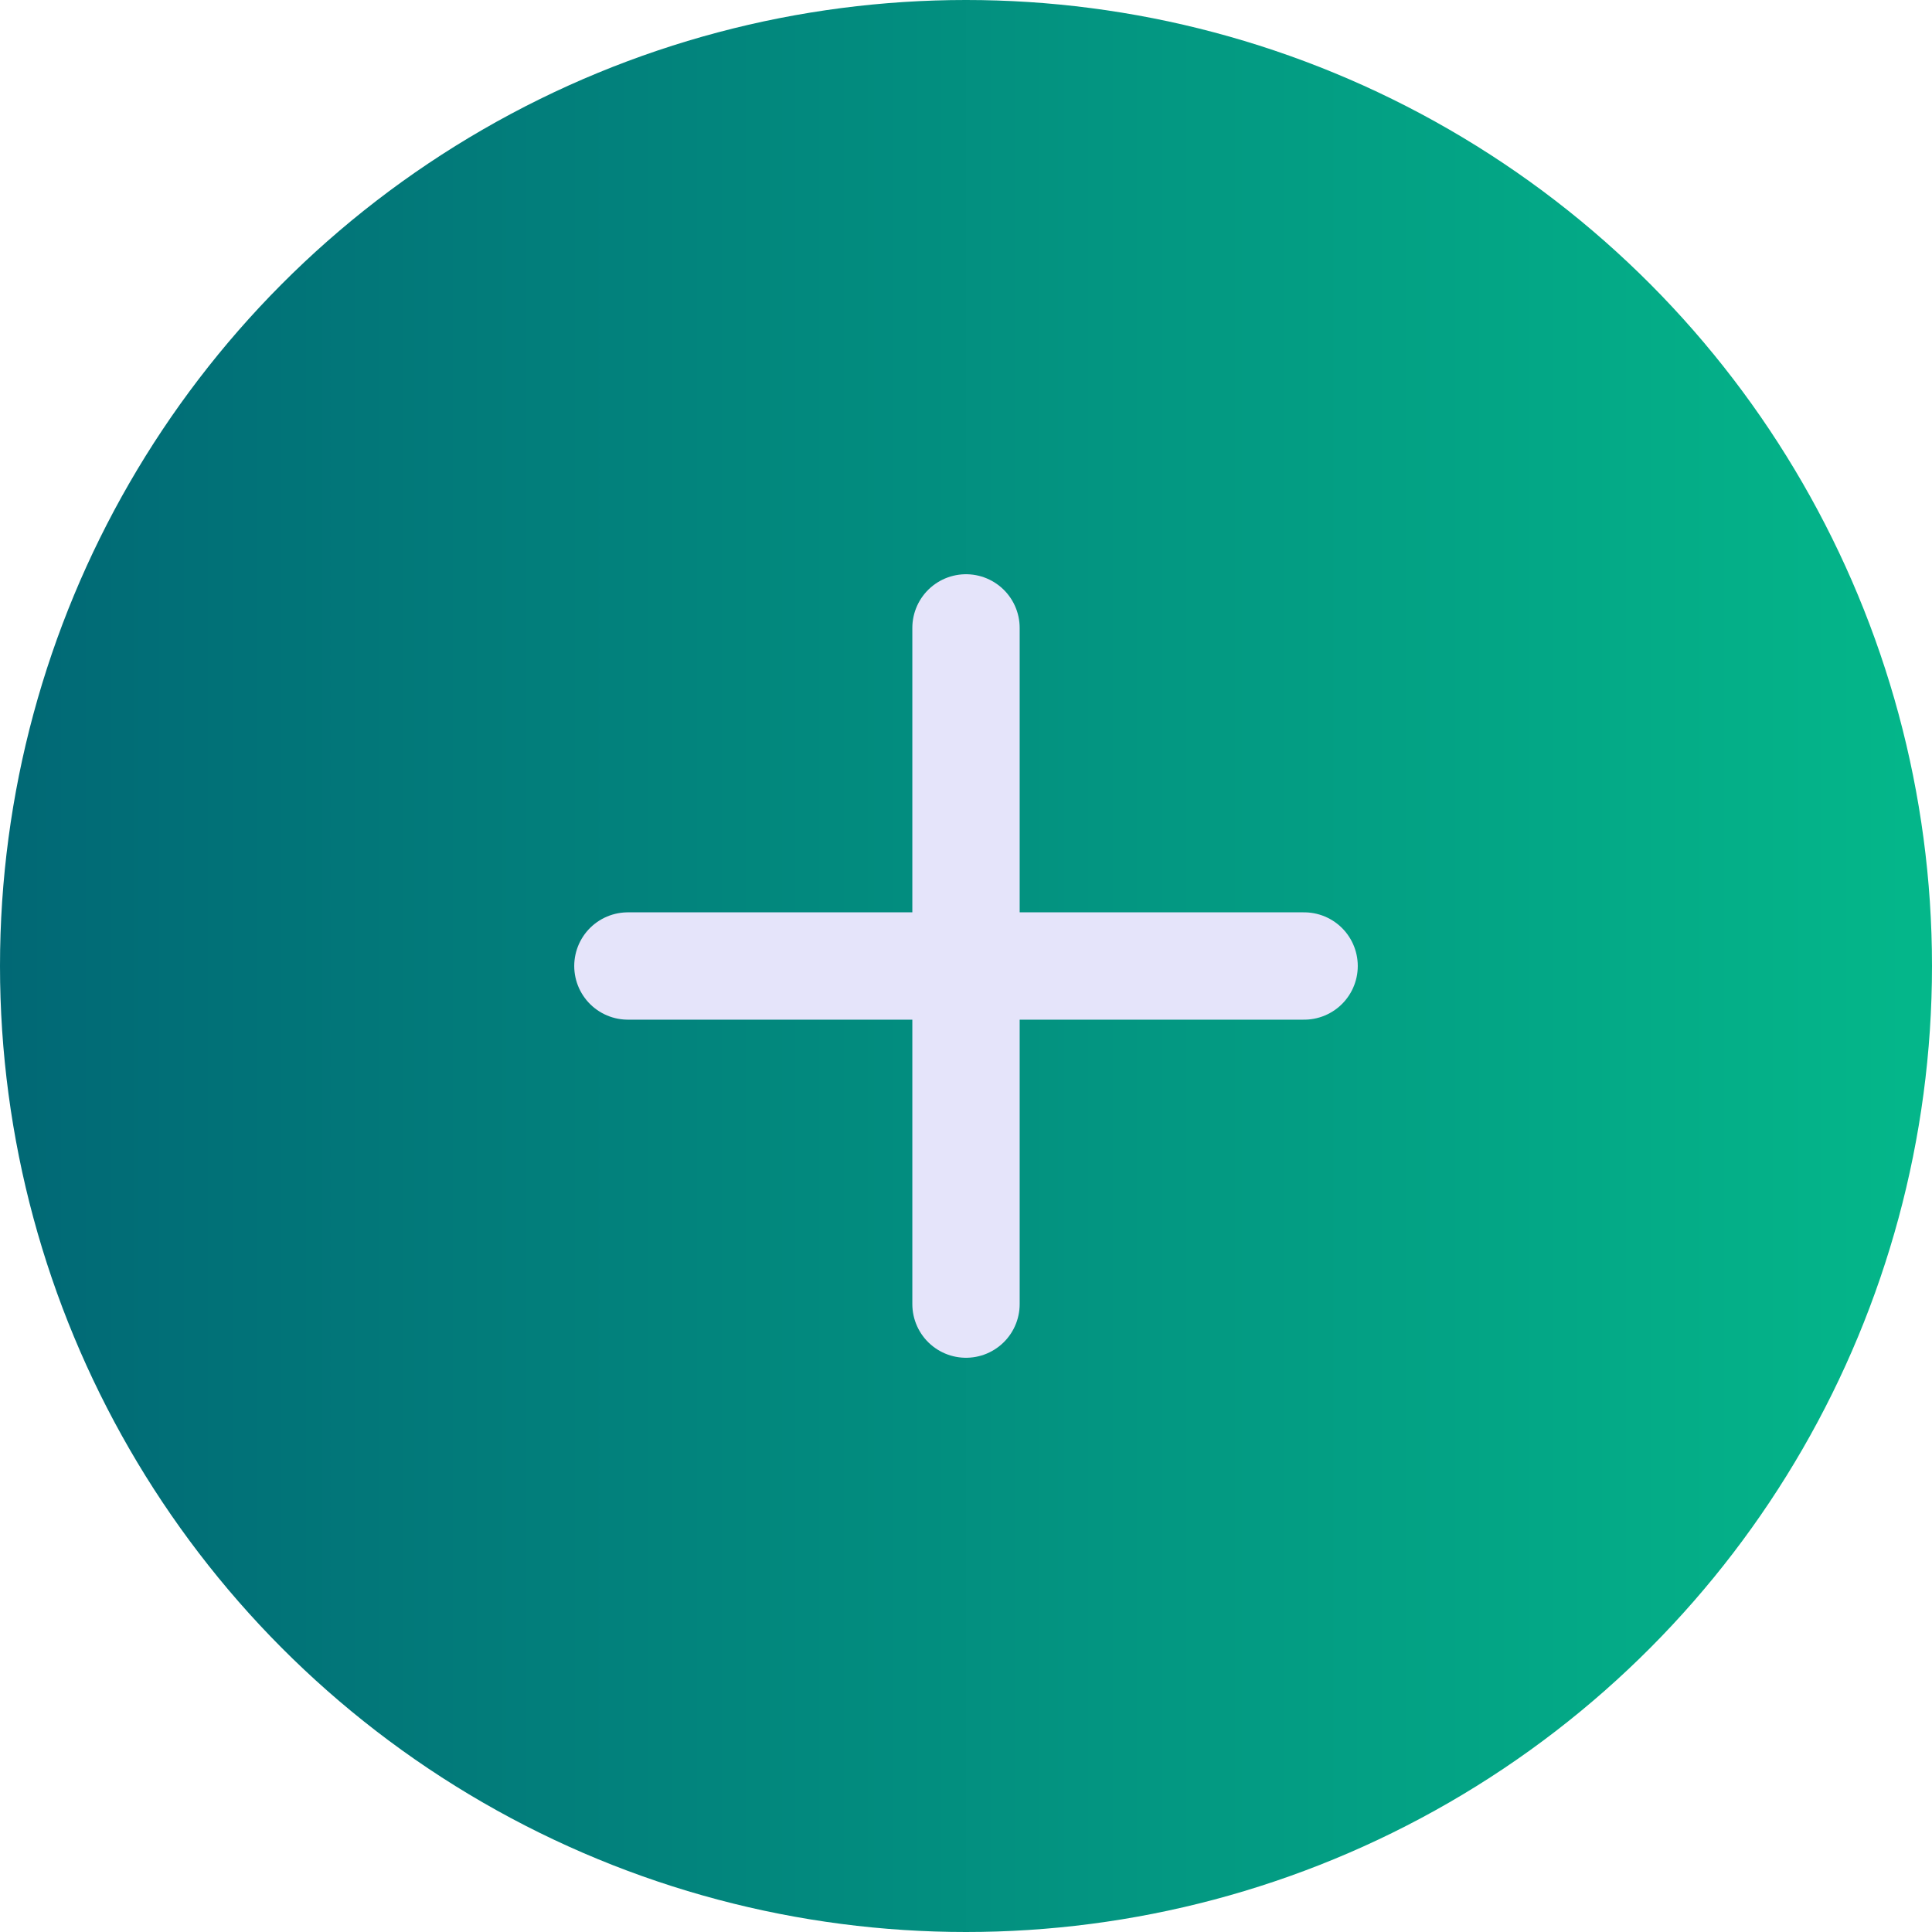 <svg width="36" height="36" viewBox="0 0 36 36" fill="none" xmlns="http://www.w3.org/2000/svg">
<circle cx="18" cy="18" r="18" fill="url(#paint0_linear_5023_40768)"/>
<g clip-path="url(#clip0_5023_40768)">
<path d="M11.7 18L24.3 18" stroke="#E5E4FA" stroke-width="2" stroke-linecap="round" stroke-linejoin="round"/>
<path d="M18 11.7L18 24.3" stroke="#E5E4FA" stroke-width="2" stroke-linecap="round" stroke-linejoin="round"/>
</g>
<defs>
<linearGradient id="paint0_linear_5023_40768" x1="0" y1="18" x2="36" y2="18" gradientUnits="userSpaceOnUse">
<stop stop-color="#016875"/>
<stop offset="1" stop-color="#04B78A"/>
</linearGradient>
<clipPath id="clip0_5023_40768">
<rect width="21.6" height="21.6" fill="white" transform="translate(7.2 7.2)"/>
</clipPath>
</defs>
</svg>
